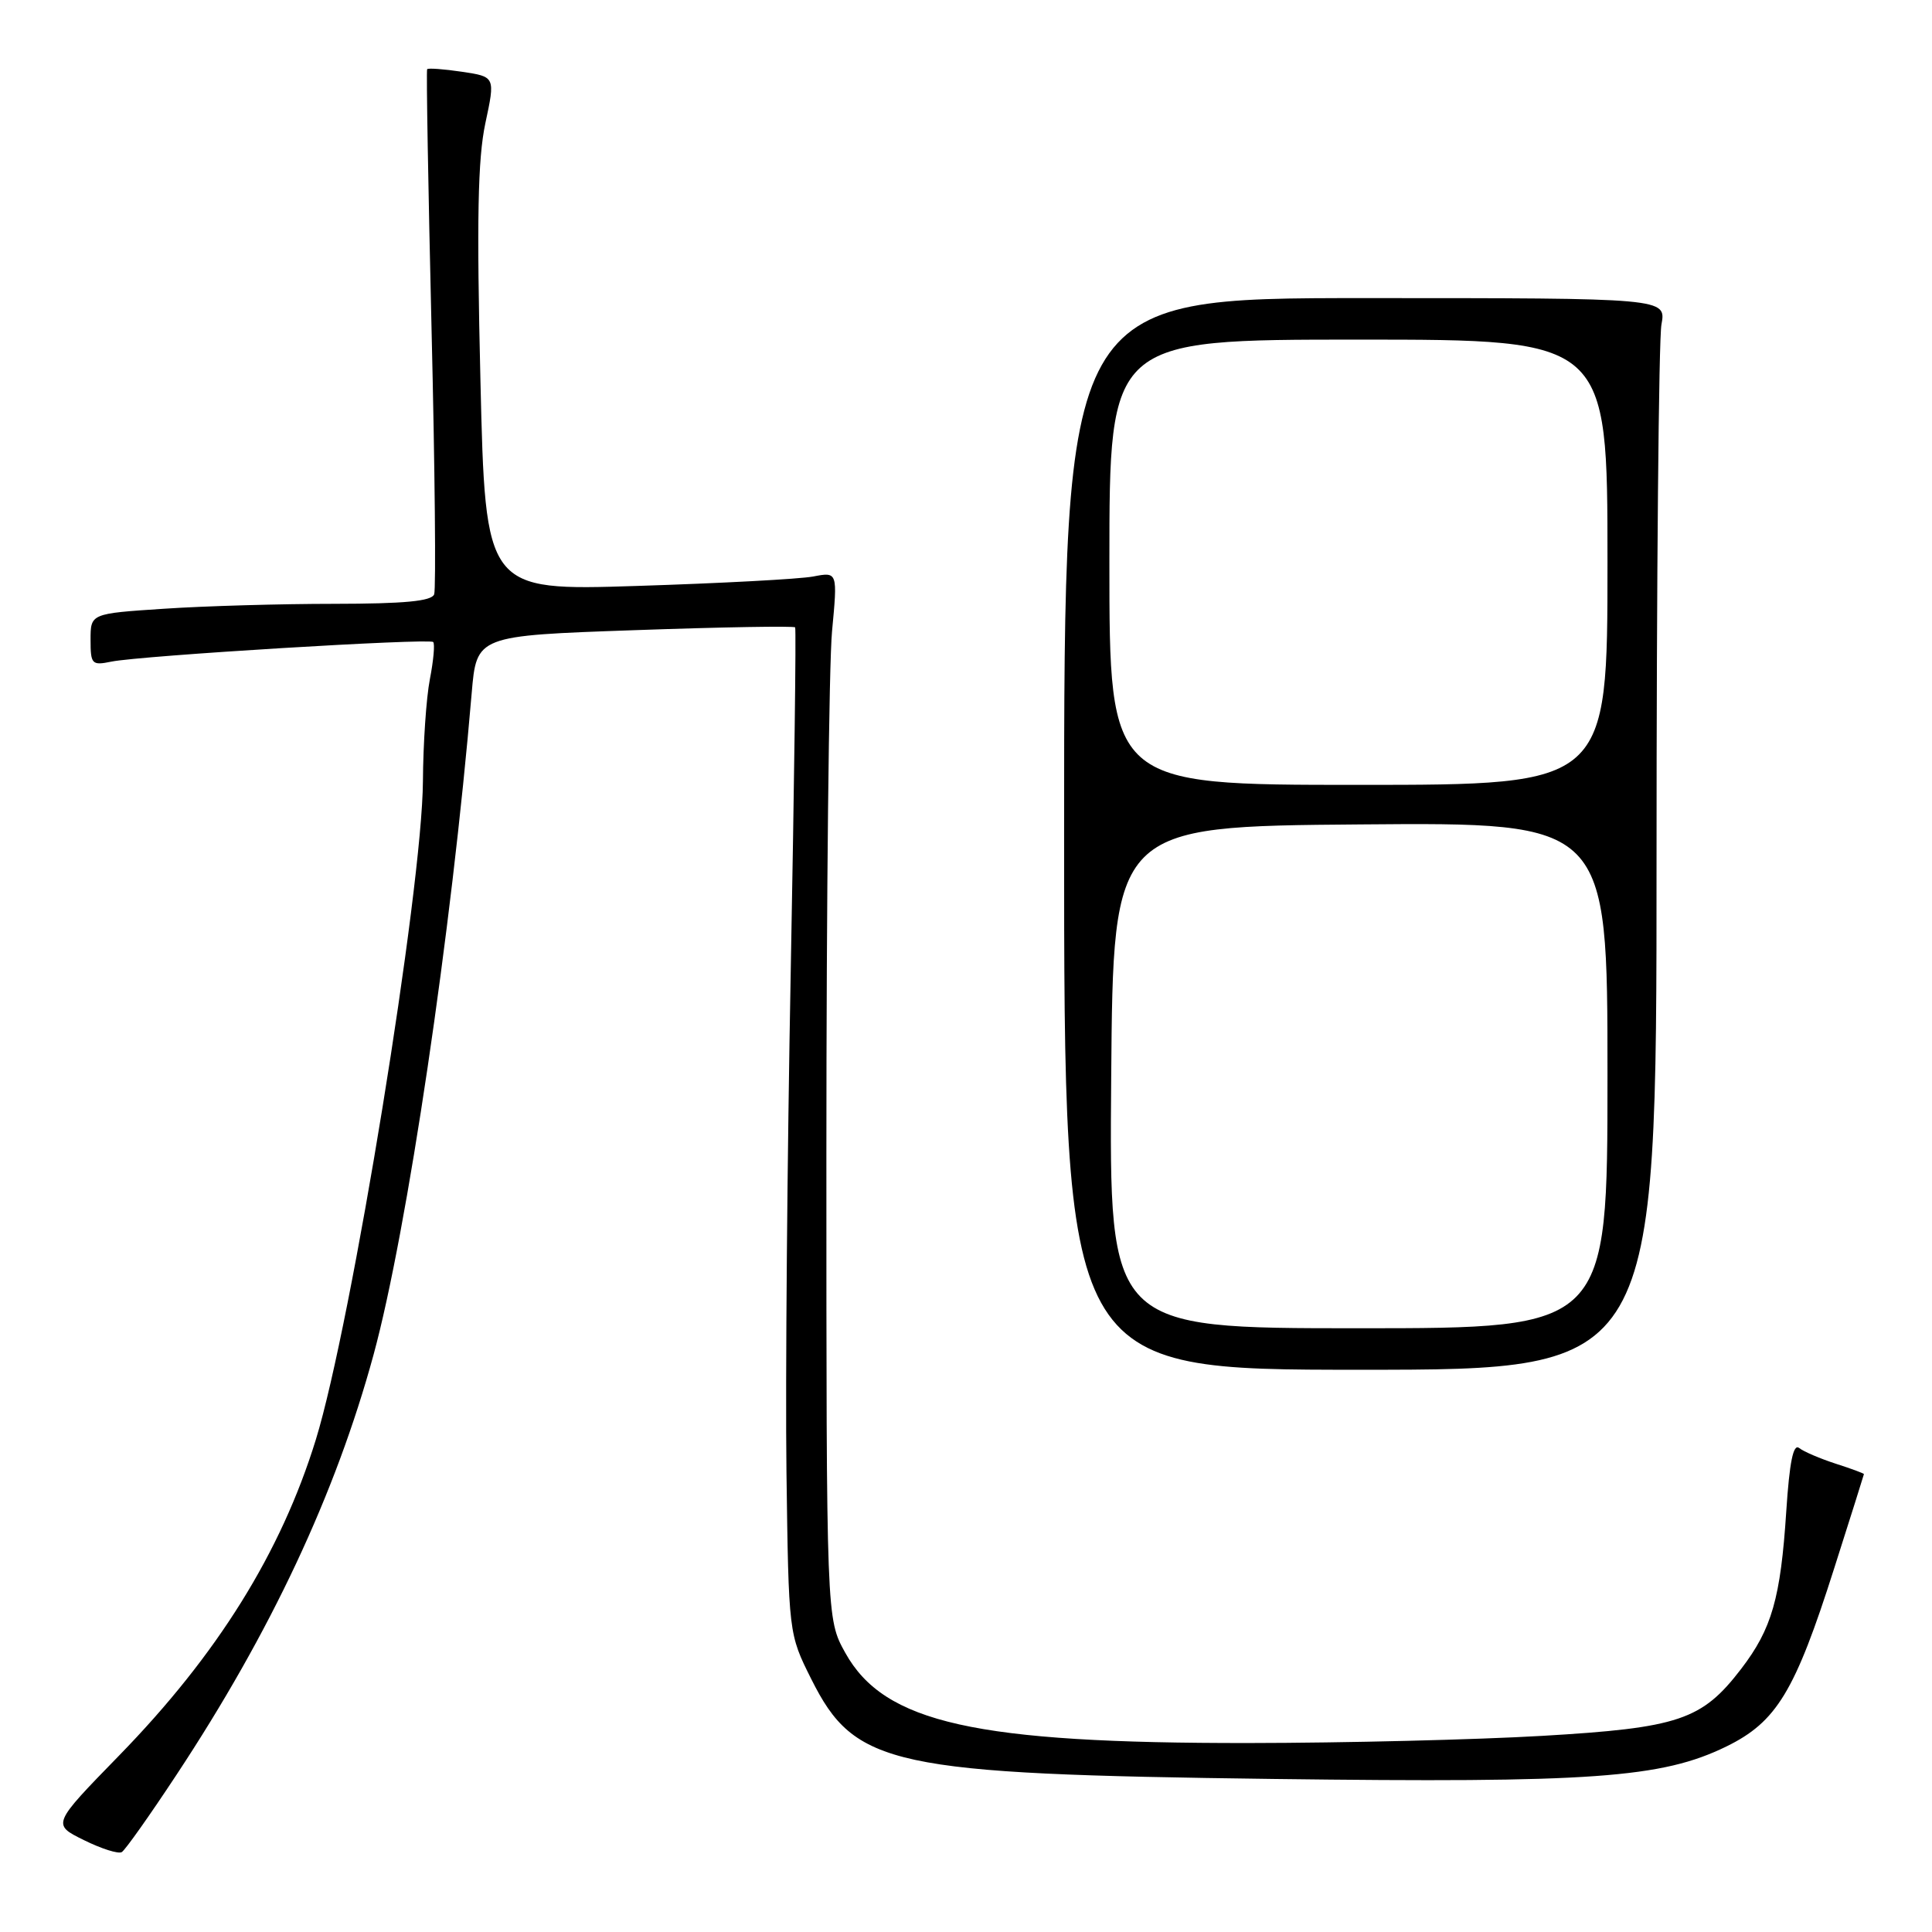 <?xml version="1.0" encoding="UTF-8" standalone="no"?>
<!DOCTYPE svg PUBLIC "-//W3C//DTD SVG 1.1//EN" "http://www.w3.org/Graphics/SVG/1.1/DTD/svg11.dtd" >
<svg xmlns="http://www.w3.org/2000/svg" xmlns:xlink="http://www.w3.org/1999/xlink" version="1.1" viewBox="0 0 256 256">
 <g >
 <path fill="currentColor"
d=" M 23.36 235.21 C 35.88 216.26 44.47 197.96 49.50 179.50 C 53.93 163.24 59.83 123.48 62.50 91.86 C 63.15 84.23 63.15 84.23 84.12 83.50 C 95.66 83.09 105.22 82.93 105.36 83.13 C 105.51 83.33 105.24 103.75 104.78 128.50 C 104.31 153.25 104.06 183.18 104.21 195.00 C 104.50 216.50 104.50 216.50 107.50 222.49 C 113.29 234.05 118.02 235.07 168.69 235.72 C 210.93 236.26 220.19 235.60 228.75 231.42 C 235.41 228.16 237.84 224.16 243.04 207.81 C 245.20 201.04 246.97 195.42 246.98 195.33 C 246.99 195.23 245.31 194.61 243.25 193.95 C 241.19 193.28 239.00 192.35 238.40 191.87 C 237.62 191.25 237.12 193.71 236.69 200.25 C 235.94 211.78 234.78 215.83 230.71 221.14 C 225.51 227.92 222.47 228.95 204.36 230.01 C 195.64 230.52 178.15 230.95 165.50 230.96 C 129.20 231.00 117.17 228.31 112.00 219.00 C 109.50 214.50 109.50 214.50 109.50 153.00 C 109.50 119.17 109.84 87.96 110.25 83.64 C 110.99 75.77 110.99 75.77 107.75 76.39 C 105.96 76.73 95.46 77.29 84.41 77.64 C 64.32 78.28 64.32 78.28 63.66 50.39 C 63.15 29.06 63.31 21.05 64.31 16.34 C 65.63 10.17 65.63 10.17 61.22 9.51 C 58.80 9.15 56.72 9.00 56.60 9.17 C 56.47 9.35 56.74 24.80 57.18 43.50 C 57.63 62.20 57.78 78.06 57.53 78.75 C 57.19 79.66 53.59 80.00 44.28 80.01 C 37.25 80.01 27.11 80.30 21.75 80.66 C 12.00 81.30 12.00 81.30 12.00 84.77 C 12.00 88.02 12.17 88.20 14.75 87.67 C 18.60 86.88 56.88 84.55 57.40 85.07 C 57.64 85.31 57.44 87.53 56.96 90.00 C 56.48 92.47 56.07 98.55 56.04 103.50 C 55.96 117.74 46.58 175.42 41.85 190.76 C 37.23 205.73 28.81 219.25 15.78 232.62 C 6.89 241.74 6.89 241.74 11.11 243.82 C 13.43 244.97 15.70 245.69 16.14 245.41 C 16.59 245.14 19.84 240.55 23.36 235.21 Z  M 219.50 114.00 C 219.50 76.88 219.79 44.92 220.15 43.00 C 220.79 39.50 220.79 39.50 180.90 39.50 C 141.00 39.50 141.00 39.50 141.00 110.50 C 141.00 181.50 141.00 181.50 180.25 181.50 C 219.50 181.50 219.50 181.50 219.50 114.00 Z  M 147.24 142.75 C 147.50 109.50 147.50 109.50 180.25 109.24 C 213.00 108.97 213.00 108.97 213.00 142.49 C 213.00 176.00 213.00 176.00 179.99 176.00 C 146.97 176.00 146.97 176.00 147.24 142.75 Z  M 147.00 74.50 C 147.00 45.00 147.00 45.00 180.00 45.00 C 213.00 45.00 213.00 45.00 213.00 74.50 C 213.00 104.00 213.00 104.00 180.00 104.00 C 147.00 104.00 147.00 104.00 147.00 74.50 Z "/>
</g>
</svg>